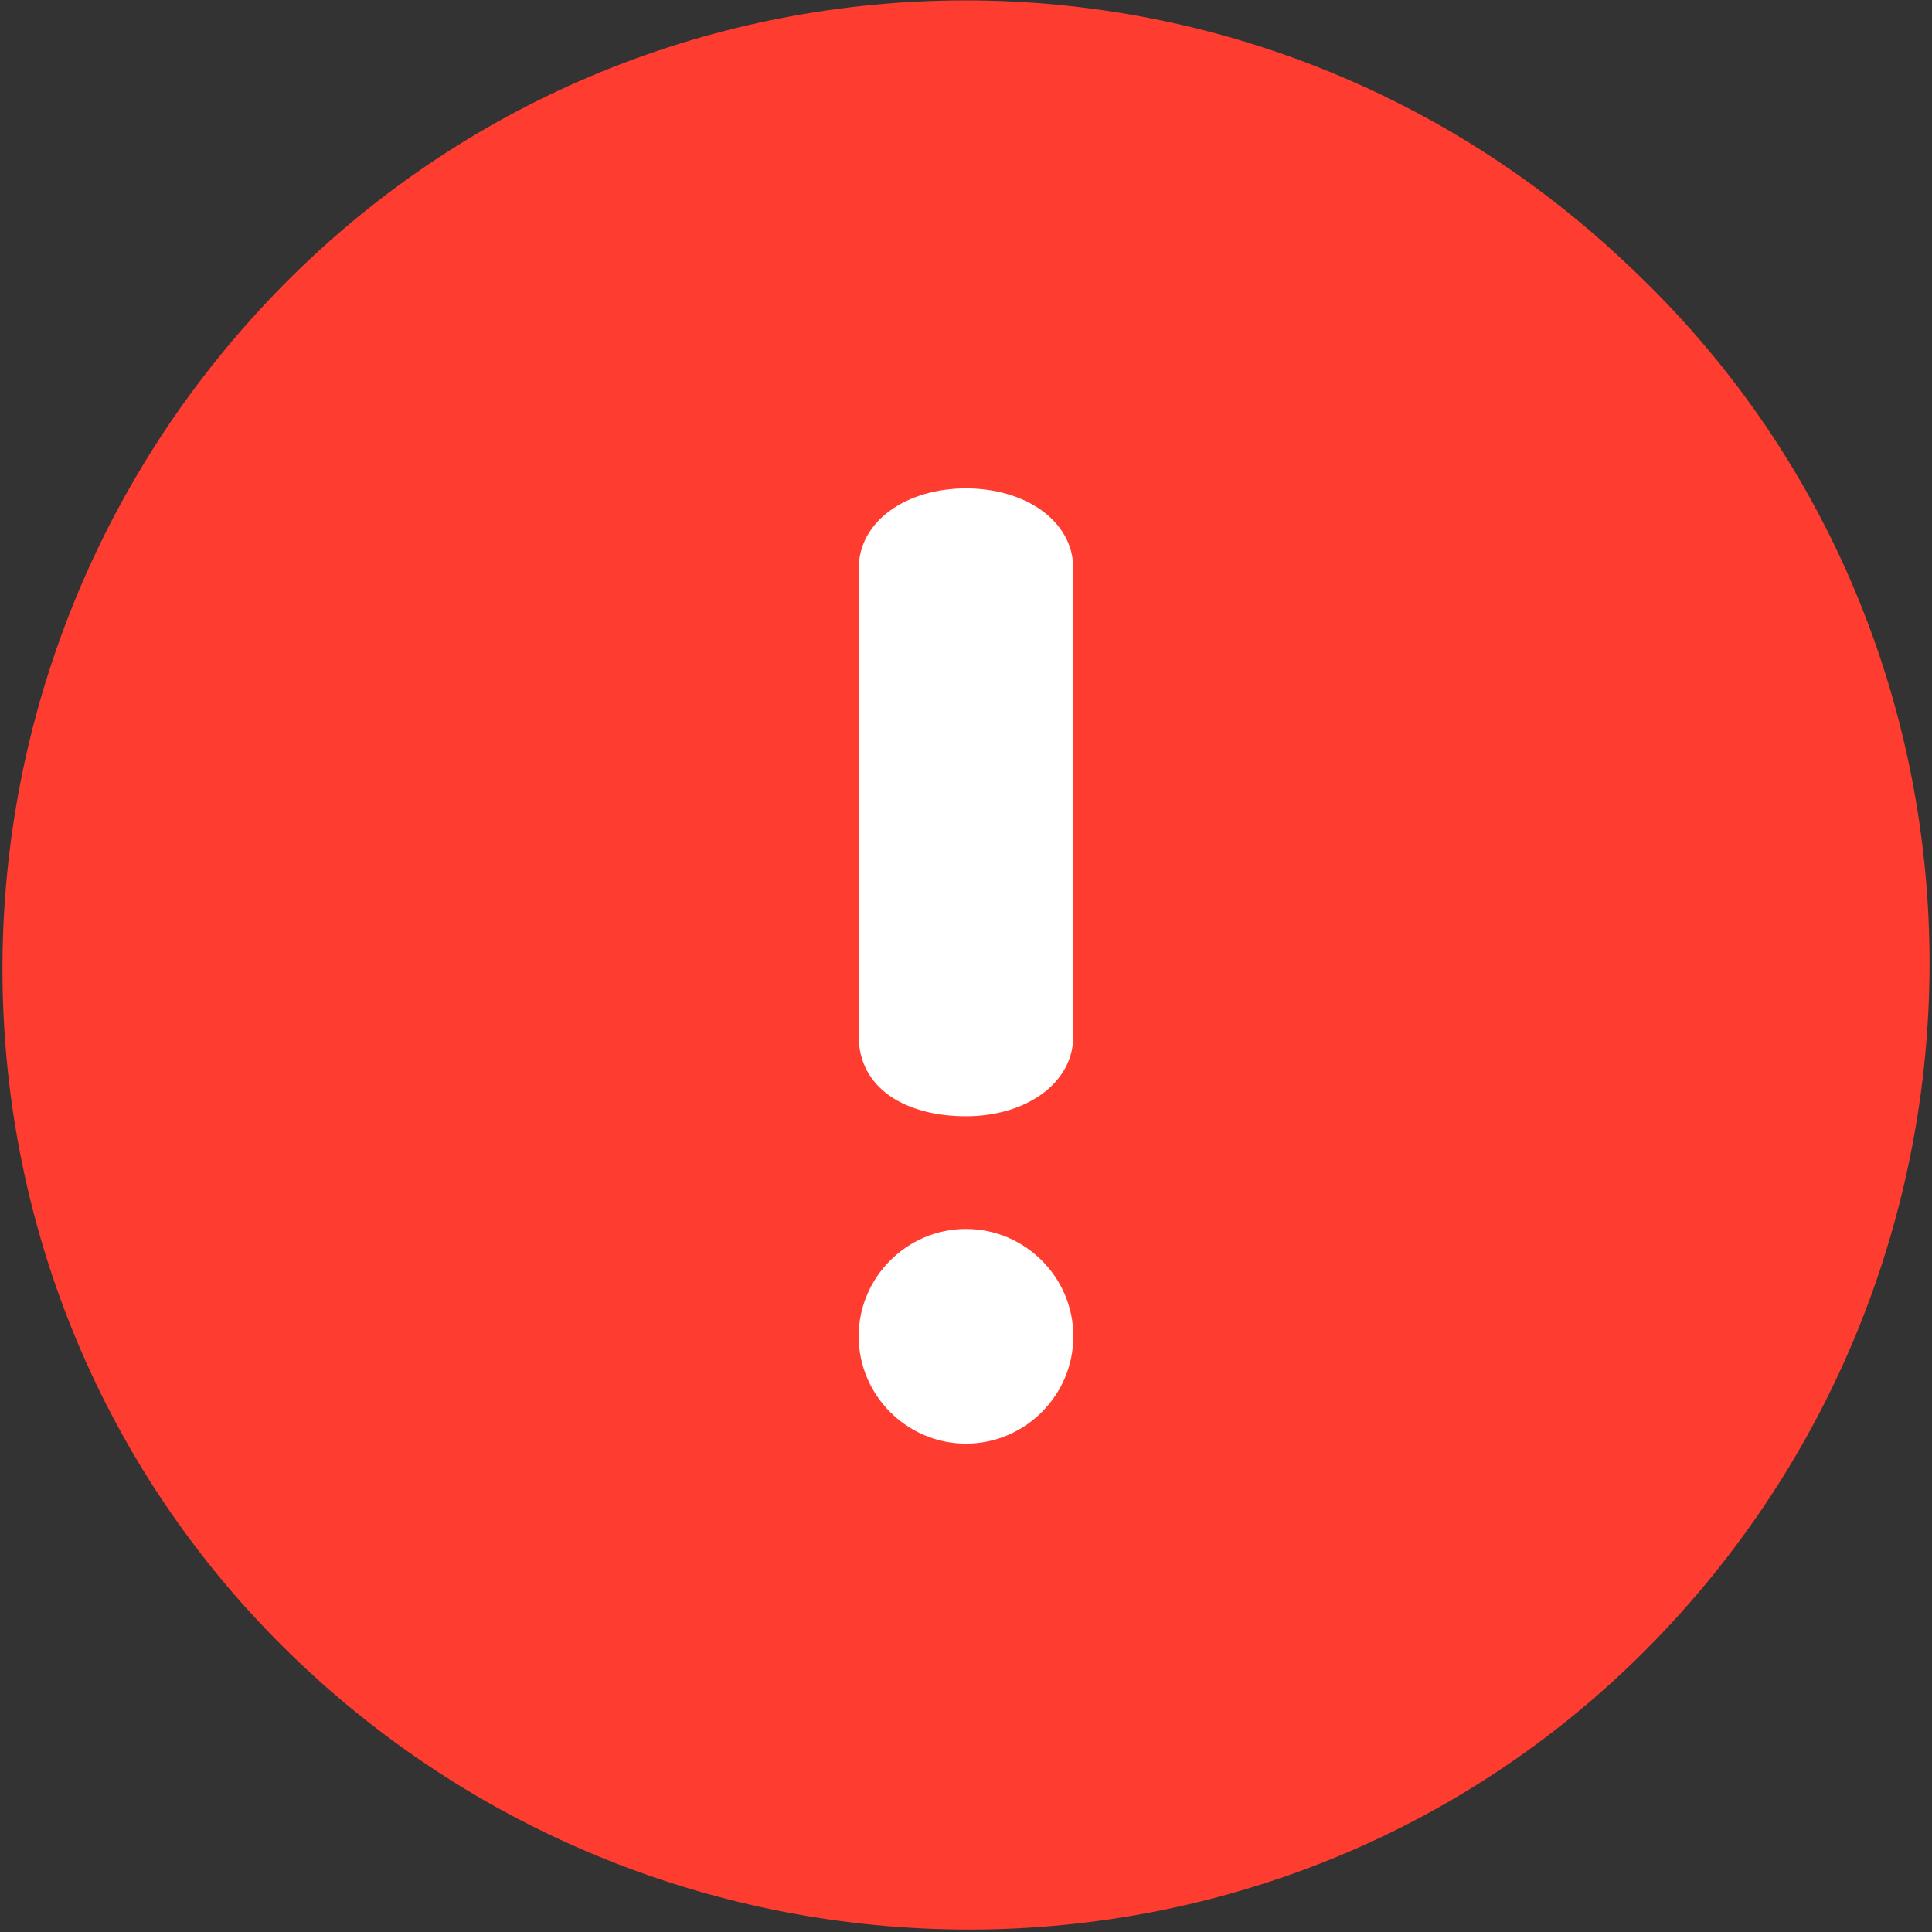 <?xml version="1.0" encoding="utf-8"?>
<!-- Generator: Adobe Illustrator 21.1.0, SVG Export Plug-In . SVG Version: 6.00 Build 0)  -->
<svg version="1.1" id="Layer_1" xmlns="http://www.w3.org/2000/svg" xmlns:xlink="http://www.w3.org/1999/xlink" x="0px" y="0px"
	 viewBox="0 0 36 36" style="enable-background:new 0 0 36 36;" xml:space="preserve">
<rect x="0" y="0" width="36" height="36" fill="#333333" stroke="none"/>
<style type="text/css">
	.st0{fill:#FF3C30;}
	.st1{fill:#FFFFFF;}
</style>
<g>
	<path class="st0" d="M30.4,5C23.2-1.9,11.8-1.6,5,5.6S-1.6,24.2,5.6,31s18.6,6.6,25.4-0.6S37.6,11.8,30.4,5z"/>
	<g>
		<path class="st1" d="M18,9.1c-1.1,0-2,0.6-2,1.5v8.7c0,1,0.9,1.5,2,1.5c1.1,0,2-0.6,2-1.5v-8.7C20,9.7,19.1,9.1,18,9.1L18,9.1z"/>
		<path class="st1" d="M18,22.9c-1.1,0-2,0.9-2,2c0,1.1,0.9,2,2,2c1.1,0,2-0.9,2-2C20,23.8,19.1,22.9,18,22.9L18,22.9z"/>
	</g>
	<path class="st1" d="M18,18"/>
</g>
</svg>
